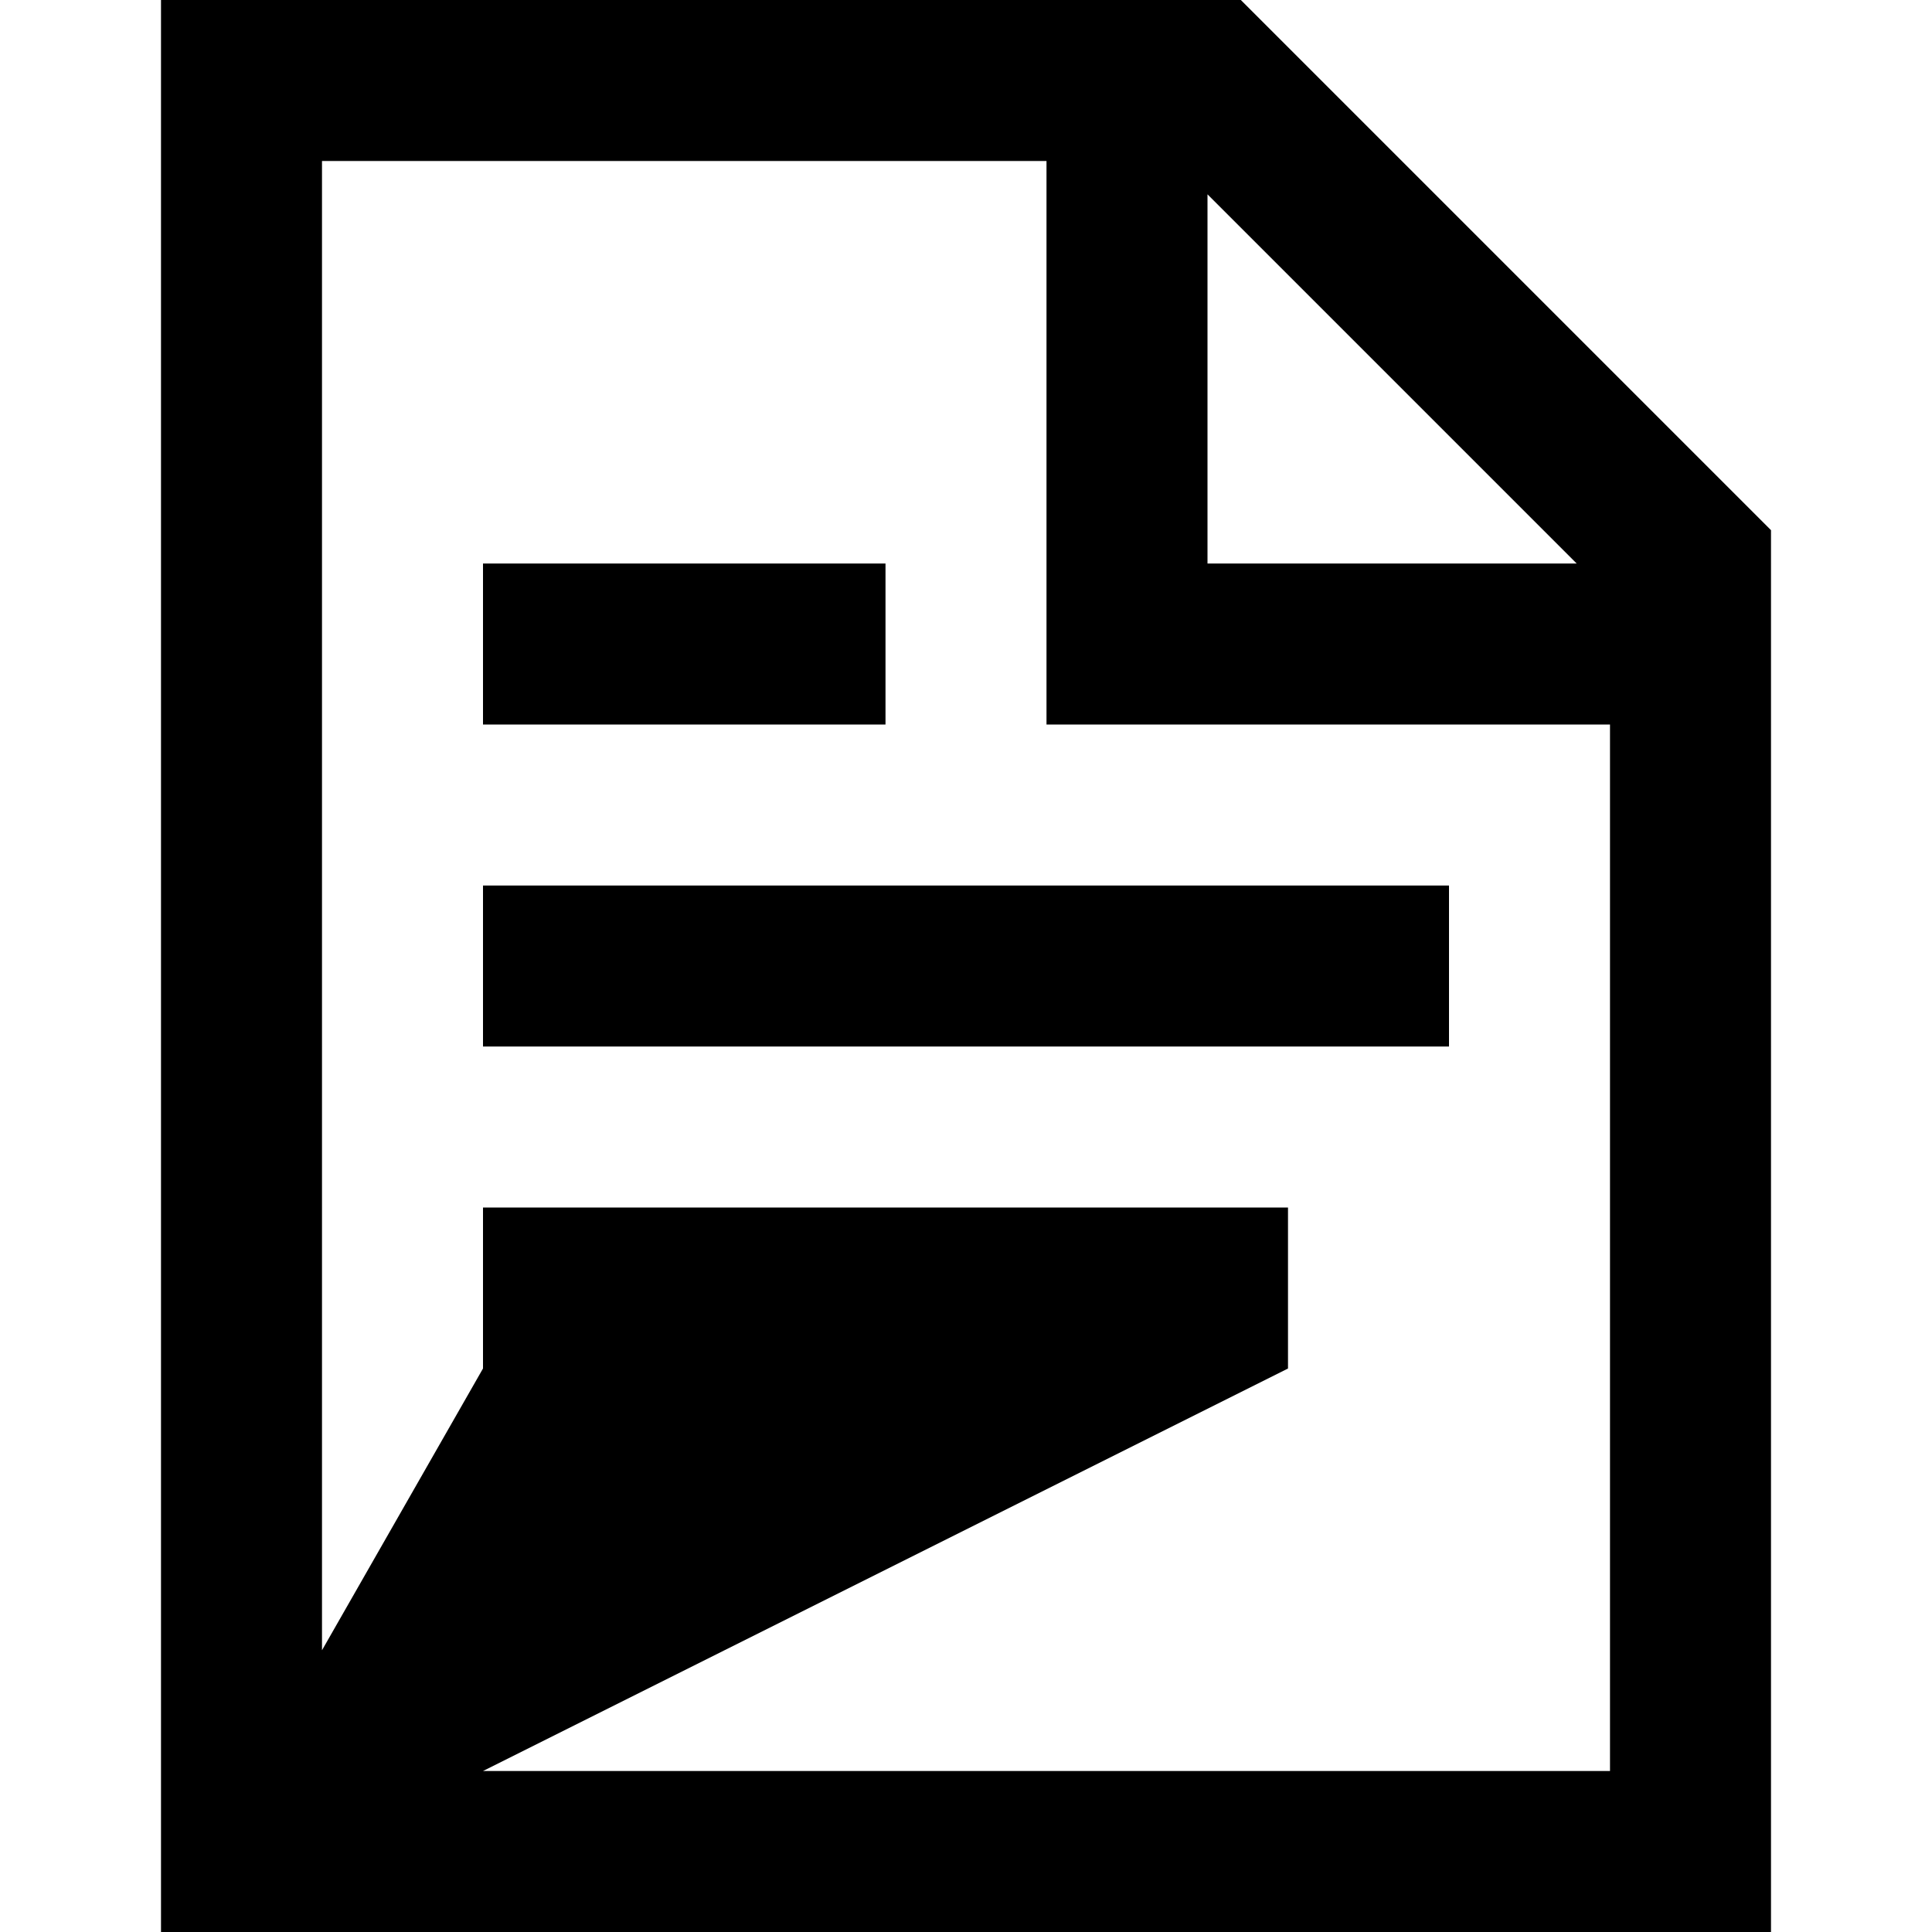 <svg xmlns="http://www.w3.org/2000/svg" width="24" height="24" viewBox="0 0 24 24"><path d="M2 0v24h20V6.586L15.414 0zm2 2h9v7h7v13H6l10-5v-2H6v2l-2 3.5zm11 .414L19.586 7H15zM6 7v2h5V7zm0 4v2h12v-2z"/></svg>